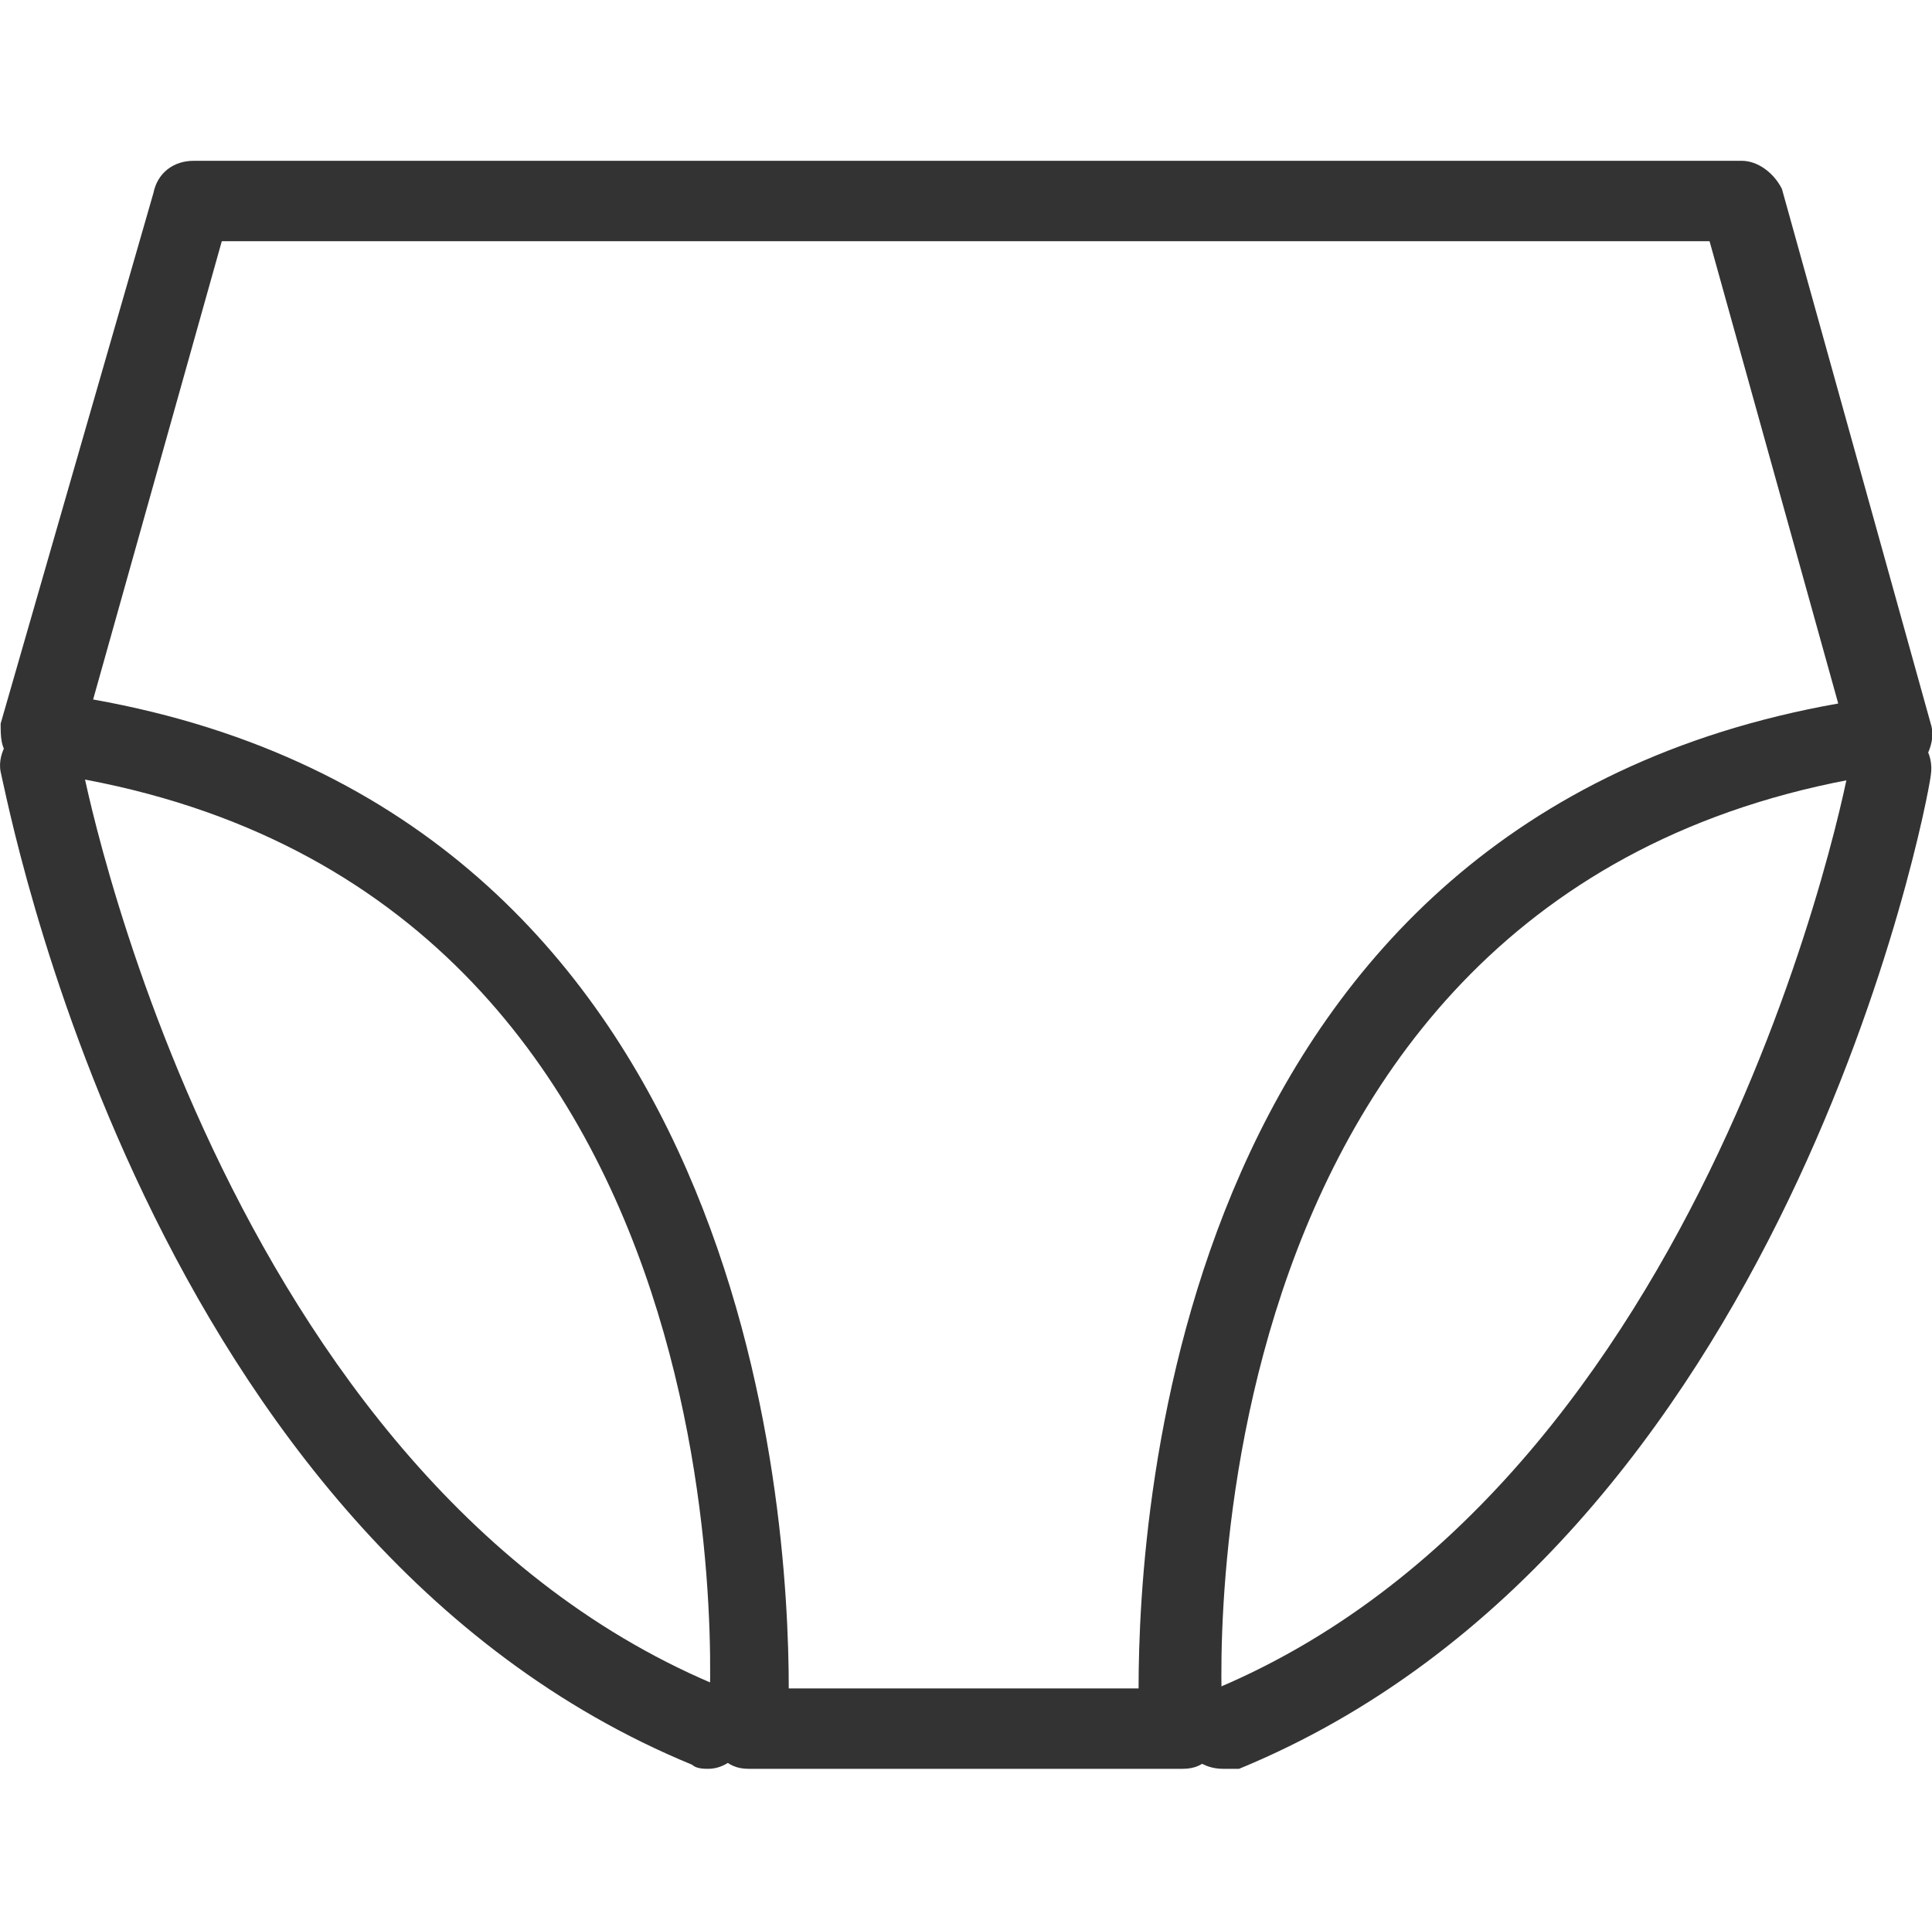 <?xml version="1.0" standalone="no"?><!DOCTYPE svg PUBLIC "-//W3C//DTD SVG 1.1//EN" "http://www.w3.org/Graphics/SVG/1.1/DTD/svg11.dtd"><svg class="icon" width="200px" height="199.80px" viewBox="0 0 1025 1024" version="1.1" xmlns="http://www.w3.org/2000/svg"><path fill="#333333" d="M375.796 938.667c-2.133 0-6.4 0-8.533-2.133C77.129 817.067 4.596 426.667 0.329 409.6c-2.133-10.667 6.4-23.467 17.067-25.6 12.8 0 23.467 6.4 25.6 19.2 0 2.133 72.533 384 341.333 492.8 10.667 4.267 17.067 17.067 10.667 27.733-2.133 8.533-10.667 14.933-19.2 14.933z"  /><path fill="#333333" d="M627.529 938.667H397.129c-6.4 0-10.667-2.133-14.933-6.4-4.267-4.267-6.4-10.667-6.4-17.067 2.133-19.2 25.6-454.4-356.267-505.6-6.4 0-10.667-4.267-14.933-8.533S0.329 390.4 0.329 384L81.396 102.4c2.133-10.667 10.667-17.067 21.333-17.067h821.333c8.533 0 17.067 6.4 21.333 14.933L1024.329 384c2.133 6.4 0 12.8-2.133 17.067-4.267 4.267-8.533 8.533-14.933 8.533C625.396 460.8 646.729 896 648.863 915.2c0 6.4-2.133 12.8-6.4 17.067-4.267 4.267-8.533 6.4-14.933 6.4z m-209.067-42.667h185.6c0-96 21.333-460.8 371.2-522.667L906.996 128h-789.333L49.396 371.2C397.129 433.067 418.463 800 418.463 896z"  /><path fill="#333333" d="M648.863 938.667c-8.533 0-17.067-4.267-19.2-12.8-4.267-10.667 0-23.467 10.667-27.733 268.8-108.8 341.333-490.667 341.333-494.933 2.133-10.667 12.8-19.2 25.6-17.067 10.667 2.133 19.2 12.8 17.067 25.6-2.133 17.067-76.8 407.467-366.933 526.933h-8.533z"  /></svg>
